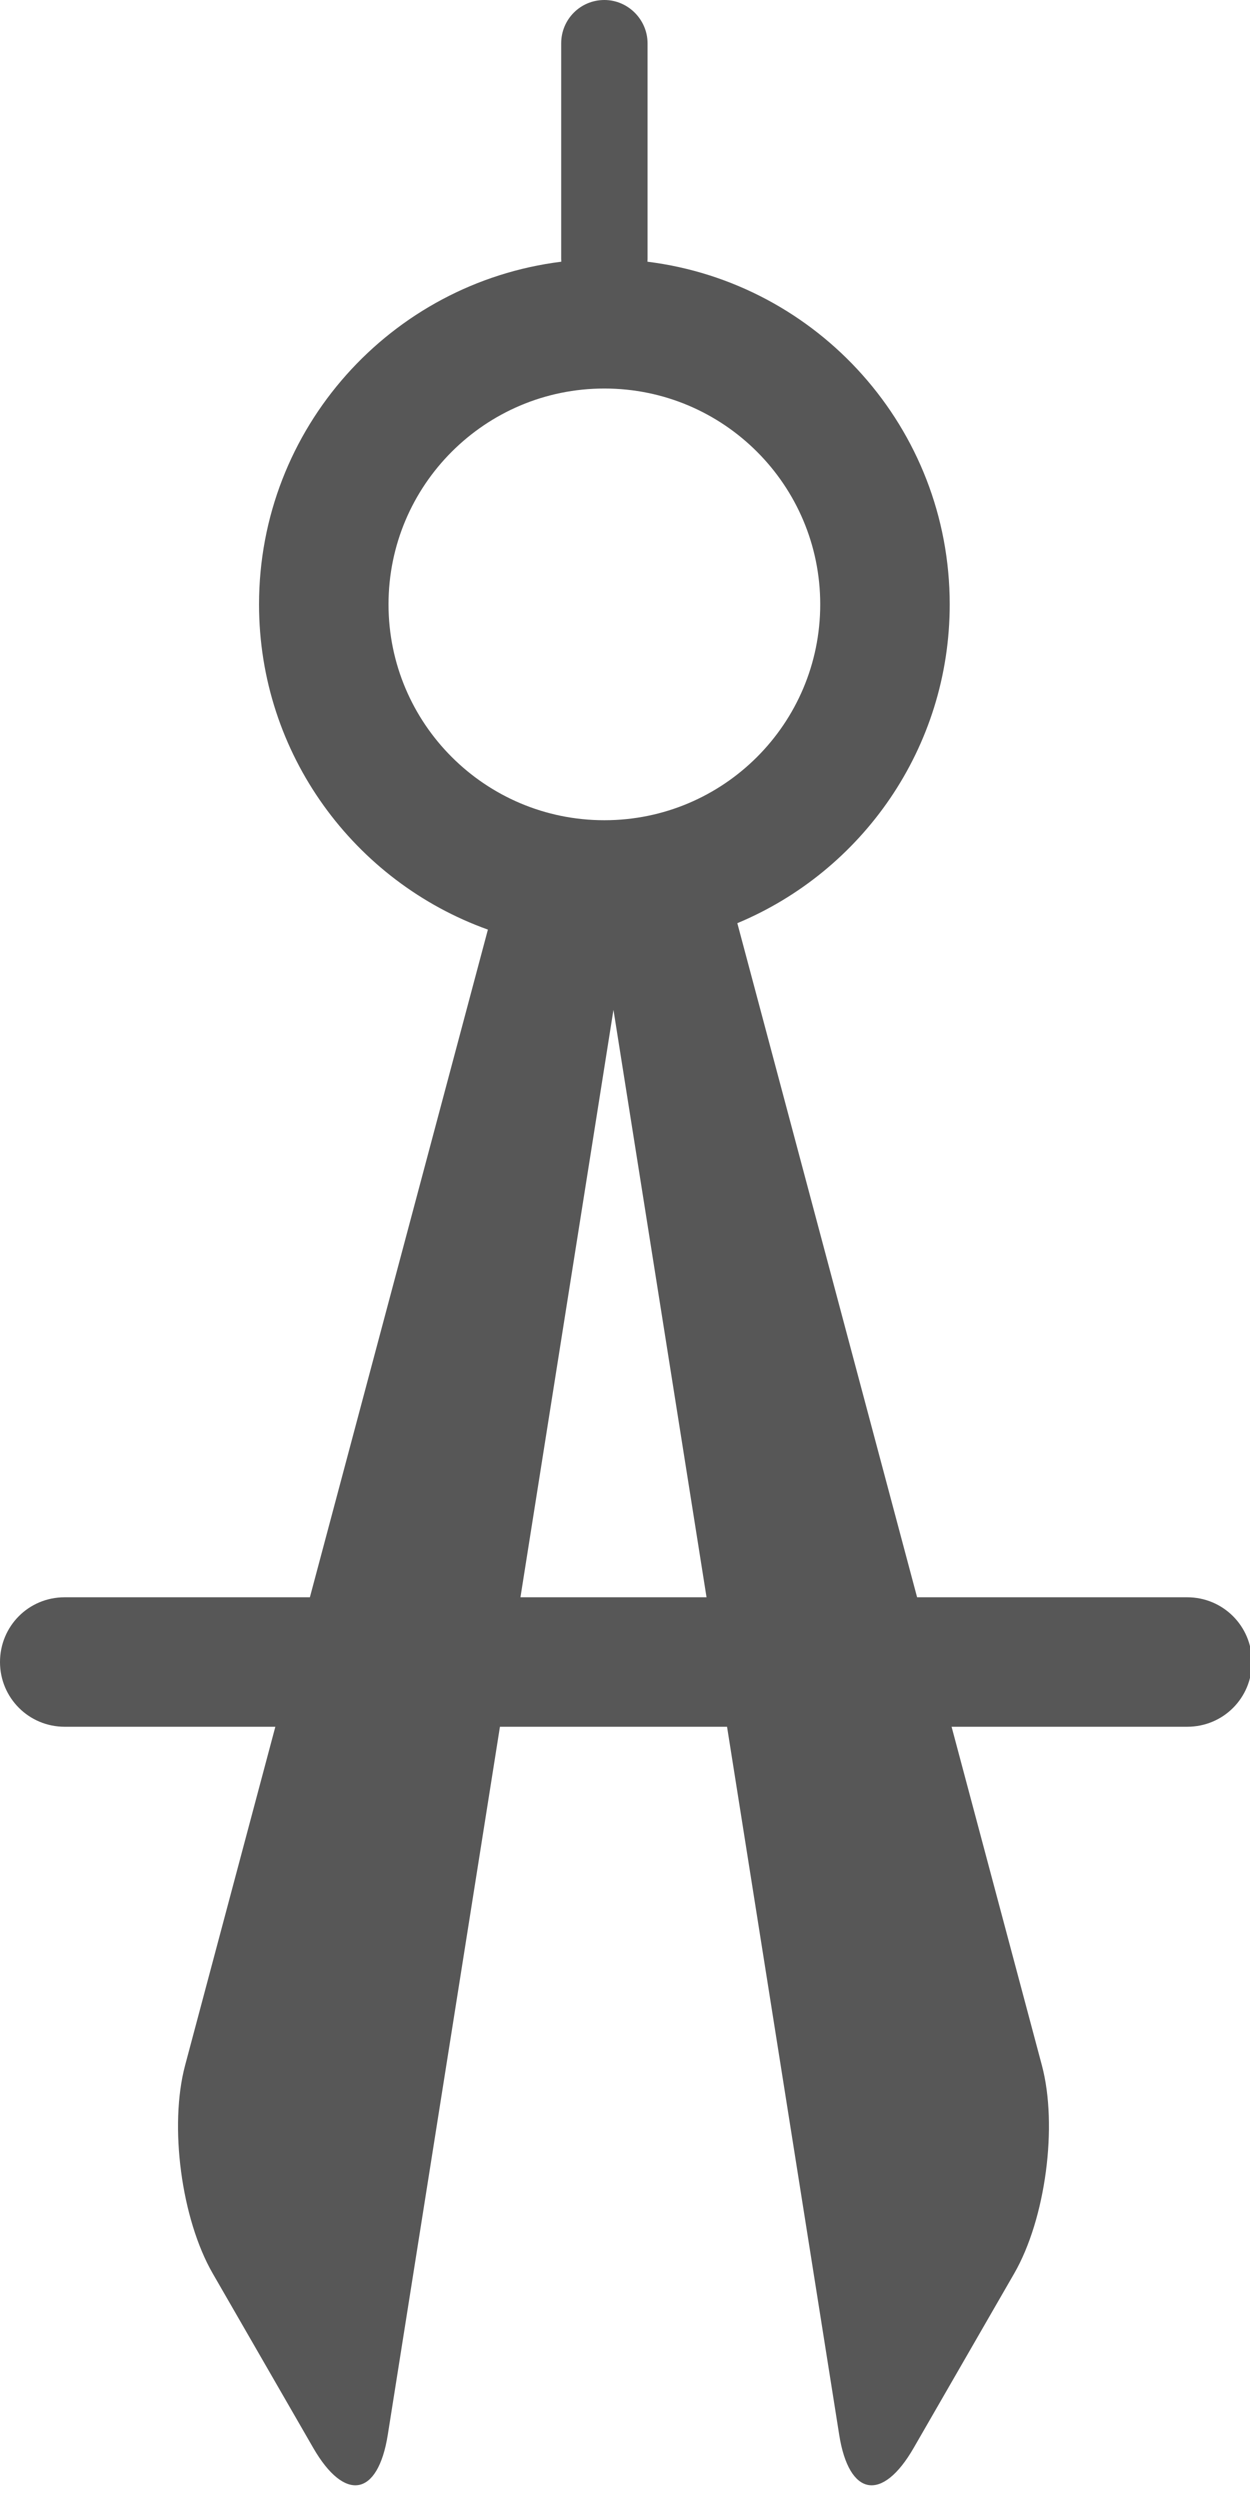 <?xml version="1.0" encoding="UTF-8" standalone="no"?>
<svg width="22px" height="44px" viewBox="0 0 22 44" version="1.1" xmlns="http://www.w3.org/2000/svg" xmlns:xlink="http://www.w3.org/1999/xlink">
    <!-- Generator: Sketch 43.2 (39069) - http://www.bohemiancoding.com/sketch -->
    <title>Compass</title>
    <desc>Created with Sketch.</desc>
    <defs></defs>
    <g id="High-fidelity" stroke="none" stroke-width="1" fill="none" fill-rule="evenodd">
        <g id="Desktop-Copy-32" transform="translate(-623, -614)" fill="#575757">
            <g id="Focus-Areas" transform="translate(333, 526)">
                <g id="Area-Copy" transform="translate(266, 88)">
                    <g id="Compass" transform="translate(24, 0)">
                        <path d="M9.879,4.606 C9.878,4.589 9.877,4.573 9.877,4.556 L9.877,0.762 C9.877,0.341 10.214,0 10.637,0 C11.057,0 11.397,0.349 11.397,0.762 L11.397,4.556 C11.397,4.573 11.396,4.589 11.395,4.606 C14.394,4.979 16.715,7.537 16.715,10.637 C16.715,13.164 15.173,15.332 12.977,16.248 L16.141,28.112 L20.895,28.112 C21.524,28.112 22.034,28.618 22.034,29.252 C22.034,29.881 21.532,30.391 20.895,30.391 L16.748,30.391 L18.337,36.349 C18.621,37.414 18.403,39.053 17.85,40.013 L16.081,43.083 C15.529,44.042 14.942,43.943 14.77,42.853 L12.796,30.391 L8.799,30.391 L6.825,42.853 C6.652,43.943 6.066,44.042 5.513,43.083 L3.744,40.013 C3.191,39.053 2.974,37.414 3.258,36.349 L4.846,30.391 L1.138,30.391 C0.51,30.391 0,29.885 0,29.252 C0,28.622 0.502,28.112 1.138,28.112 L5.454,28.112 L8.587,16.361 C6.239,15.52 4.559,13.274 4.559,10.637 C4.559,7.537 6.88,4.979 9.879,4.606 Z M9.16,28.112 L12.435,28.112 L10.797,17.773 L9.16,28.112 Z M10.637,14.436 C12.735,14.436 14.436,12.735 14.436,10.637 C14.436,8.539 12.735,6.838 10.637,6.838 C8.539,6.838 6.838,8.539 6.838,10.637 C6.838,12.735 8.539,14.436 10.637,14.436 Z" id="Combined-Shape"></path>
                    </g>
                </g>
            </g>
        </g>
    </g>
</svg>